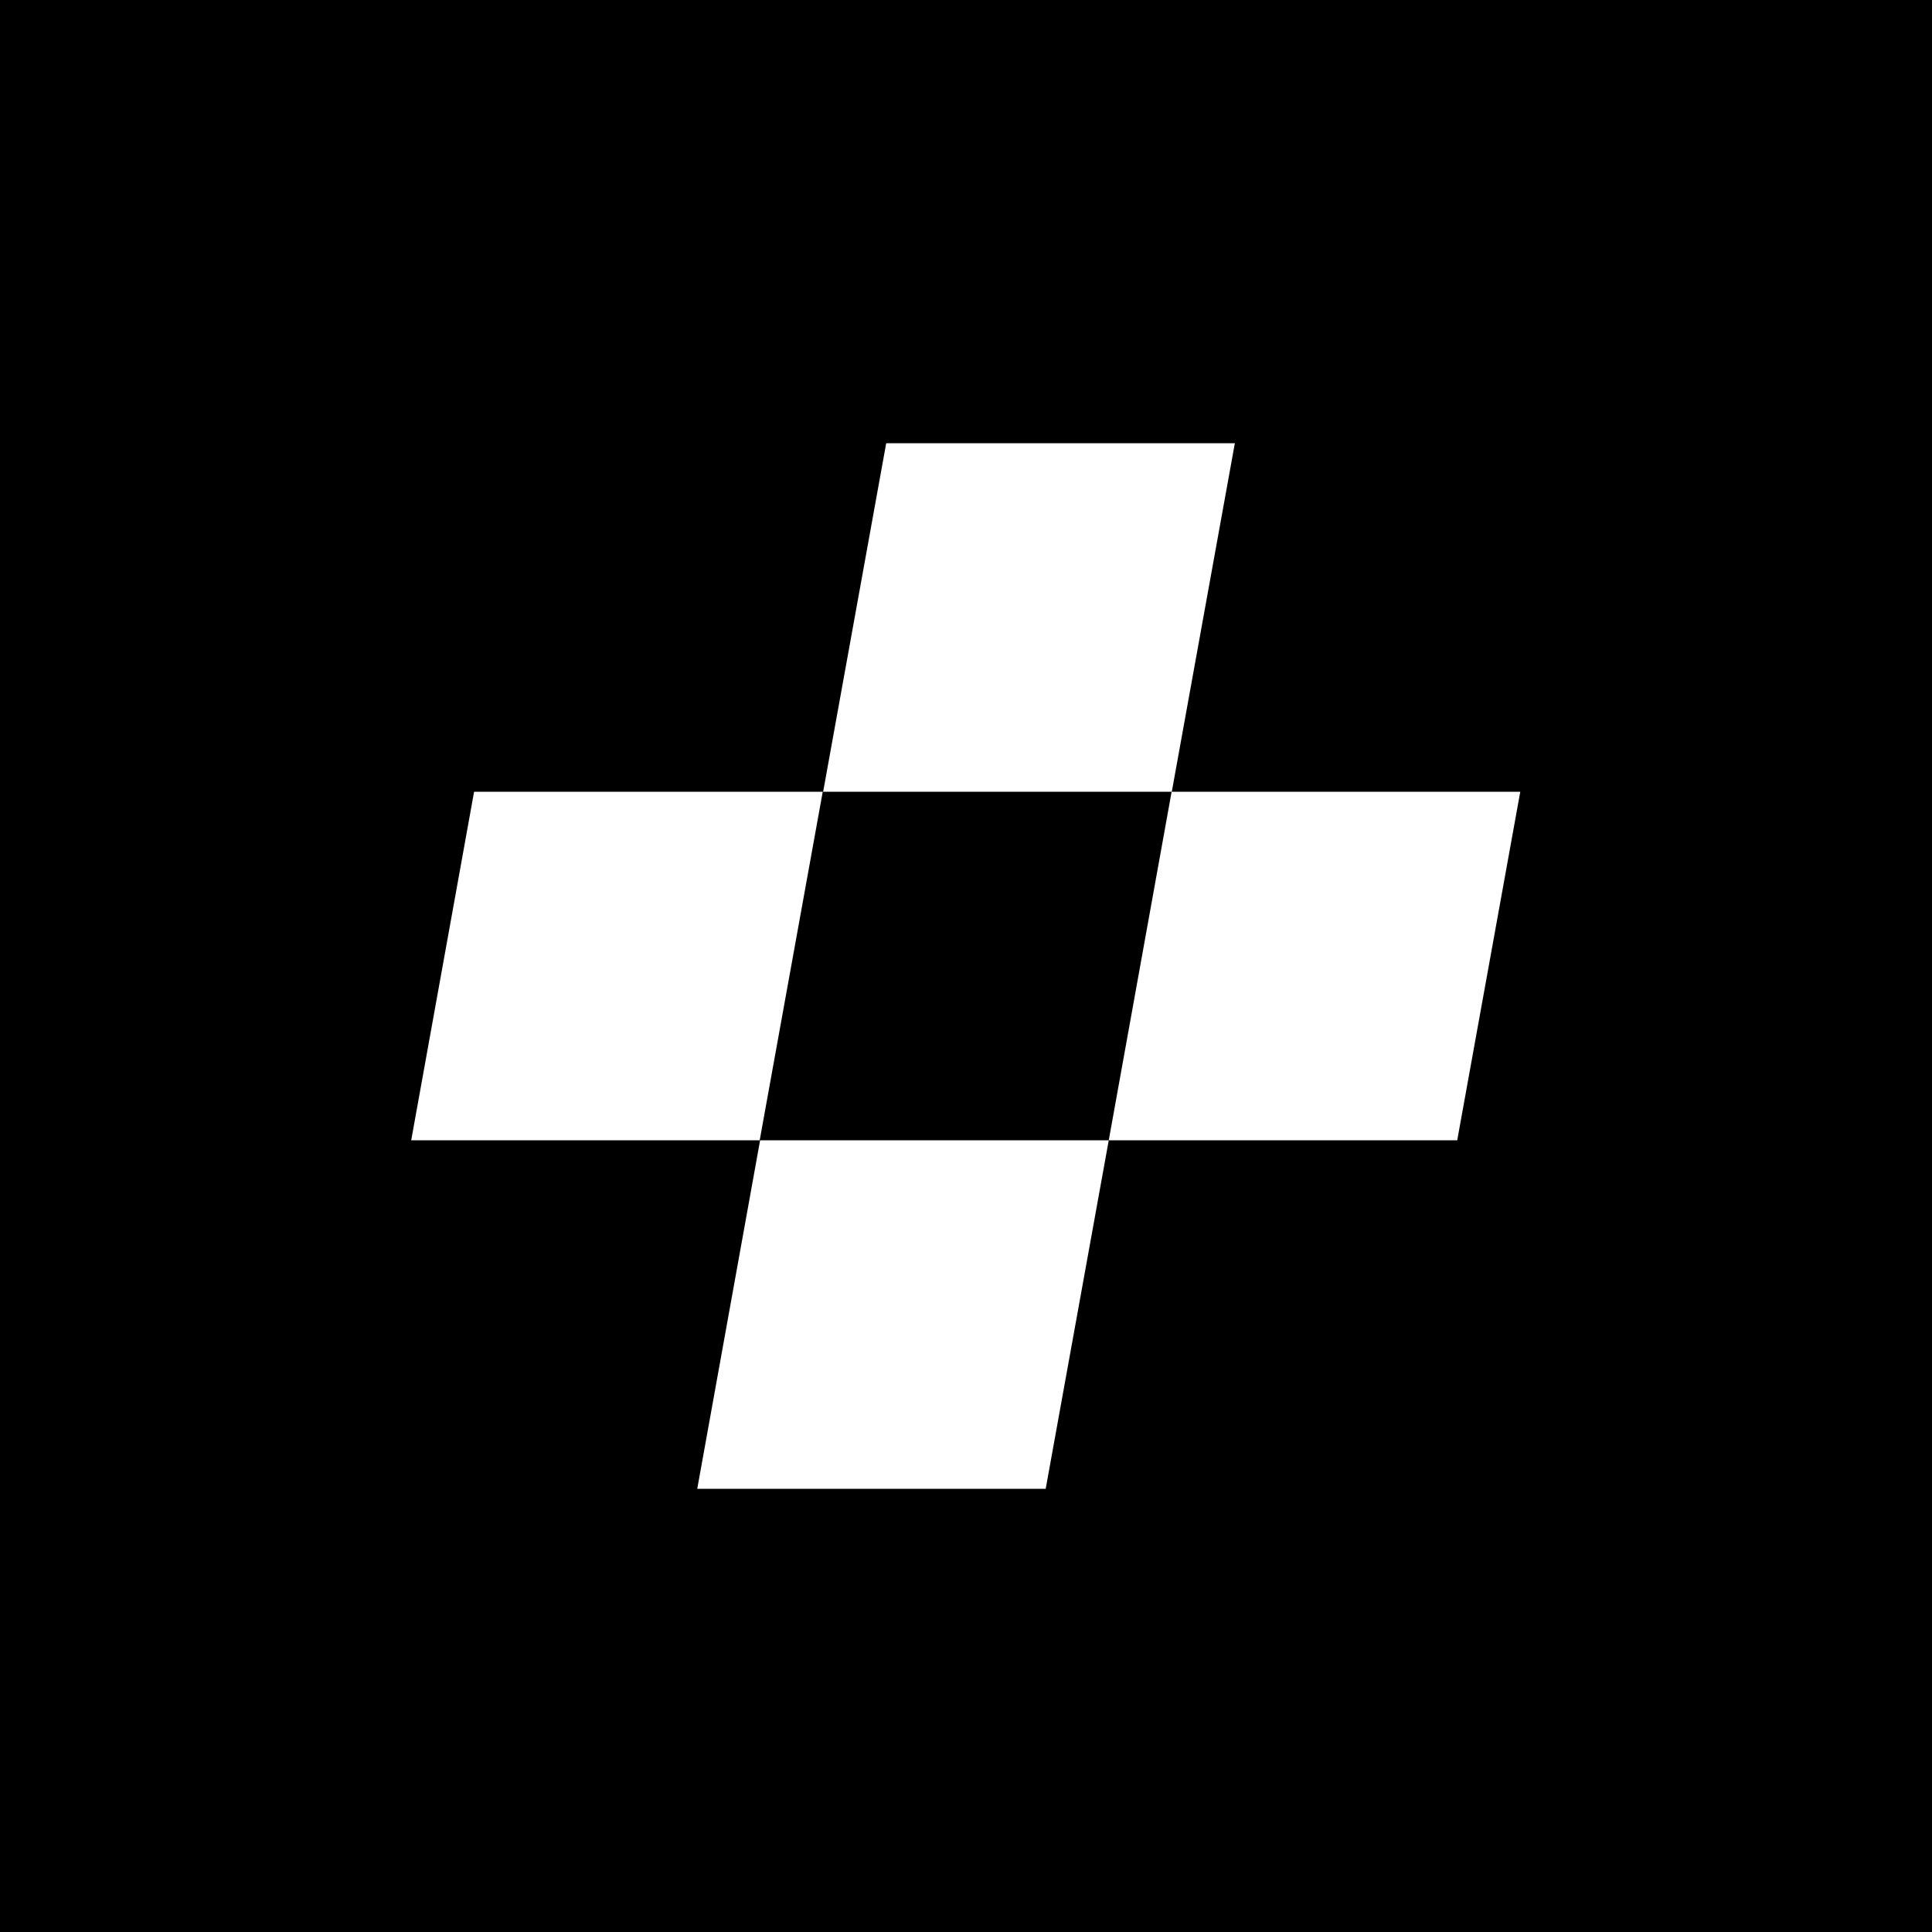 <svg width="100" height="100" viewBox="0 0 100 100" fill="none" xmlns="http://www.w3.org/2000/svg">
<rect x="0" y="0" width="100" height="100" fill="#808080" stroke="none"/>
<g clip-path="url(#clip0_1_3581)">
<path d="M100 0H0V100H100V0Z" fill="black" style="fill:black;fill-opacity:1;"/>
<path d="M39.32 59.02H21.284L24.539 40.98H42.585L39.322 59.02H39.32Z" fill="white" style="fill:white;fill-opacity:1;"/>
<path d="M75.425 59.02H57.389L60.643 40.98H78.689L75.426 59.02H75.425Z" fill="white" style="fill:white;fill-opacity:1;"/>
<path d="M60.652 40.98H42.606L45.87 22.94H63.916L60.652 40.98Z" fill="white" style="fill:white;fill-opacity:1;"/>
<path d="M54.125 77.061H36.089L39.343 59.021H57.389L54.125 77.061Z" fill="white" style="fill:white;fill-opacity:1;"/>
</g>
<defs>
<clipPath id="clip0_1_3581">
<rect width="100" height="100" fill="white" style="fill:white;fill-opacity:1;"/>
</clipPath>
</defs>
</svg>
